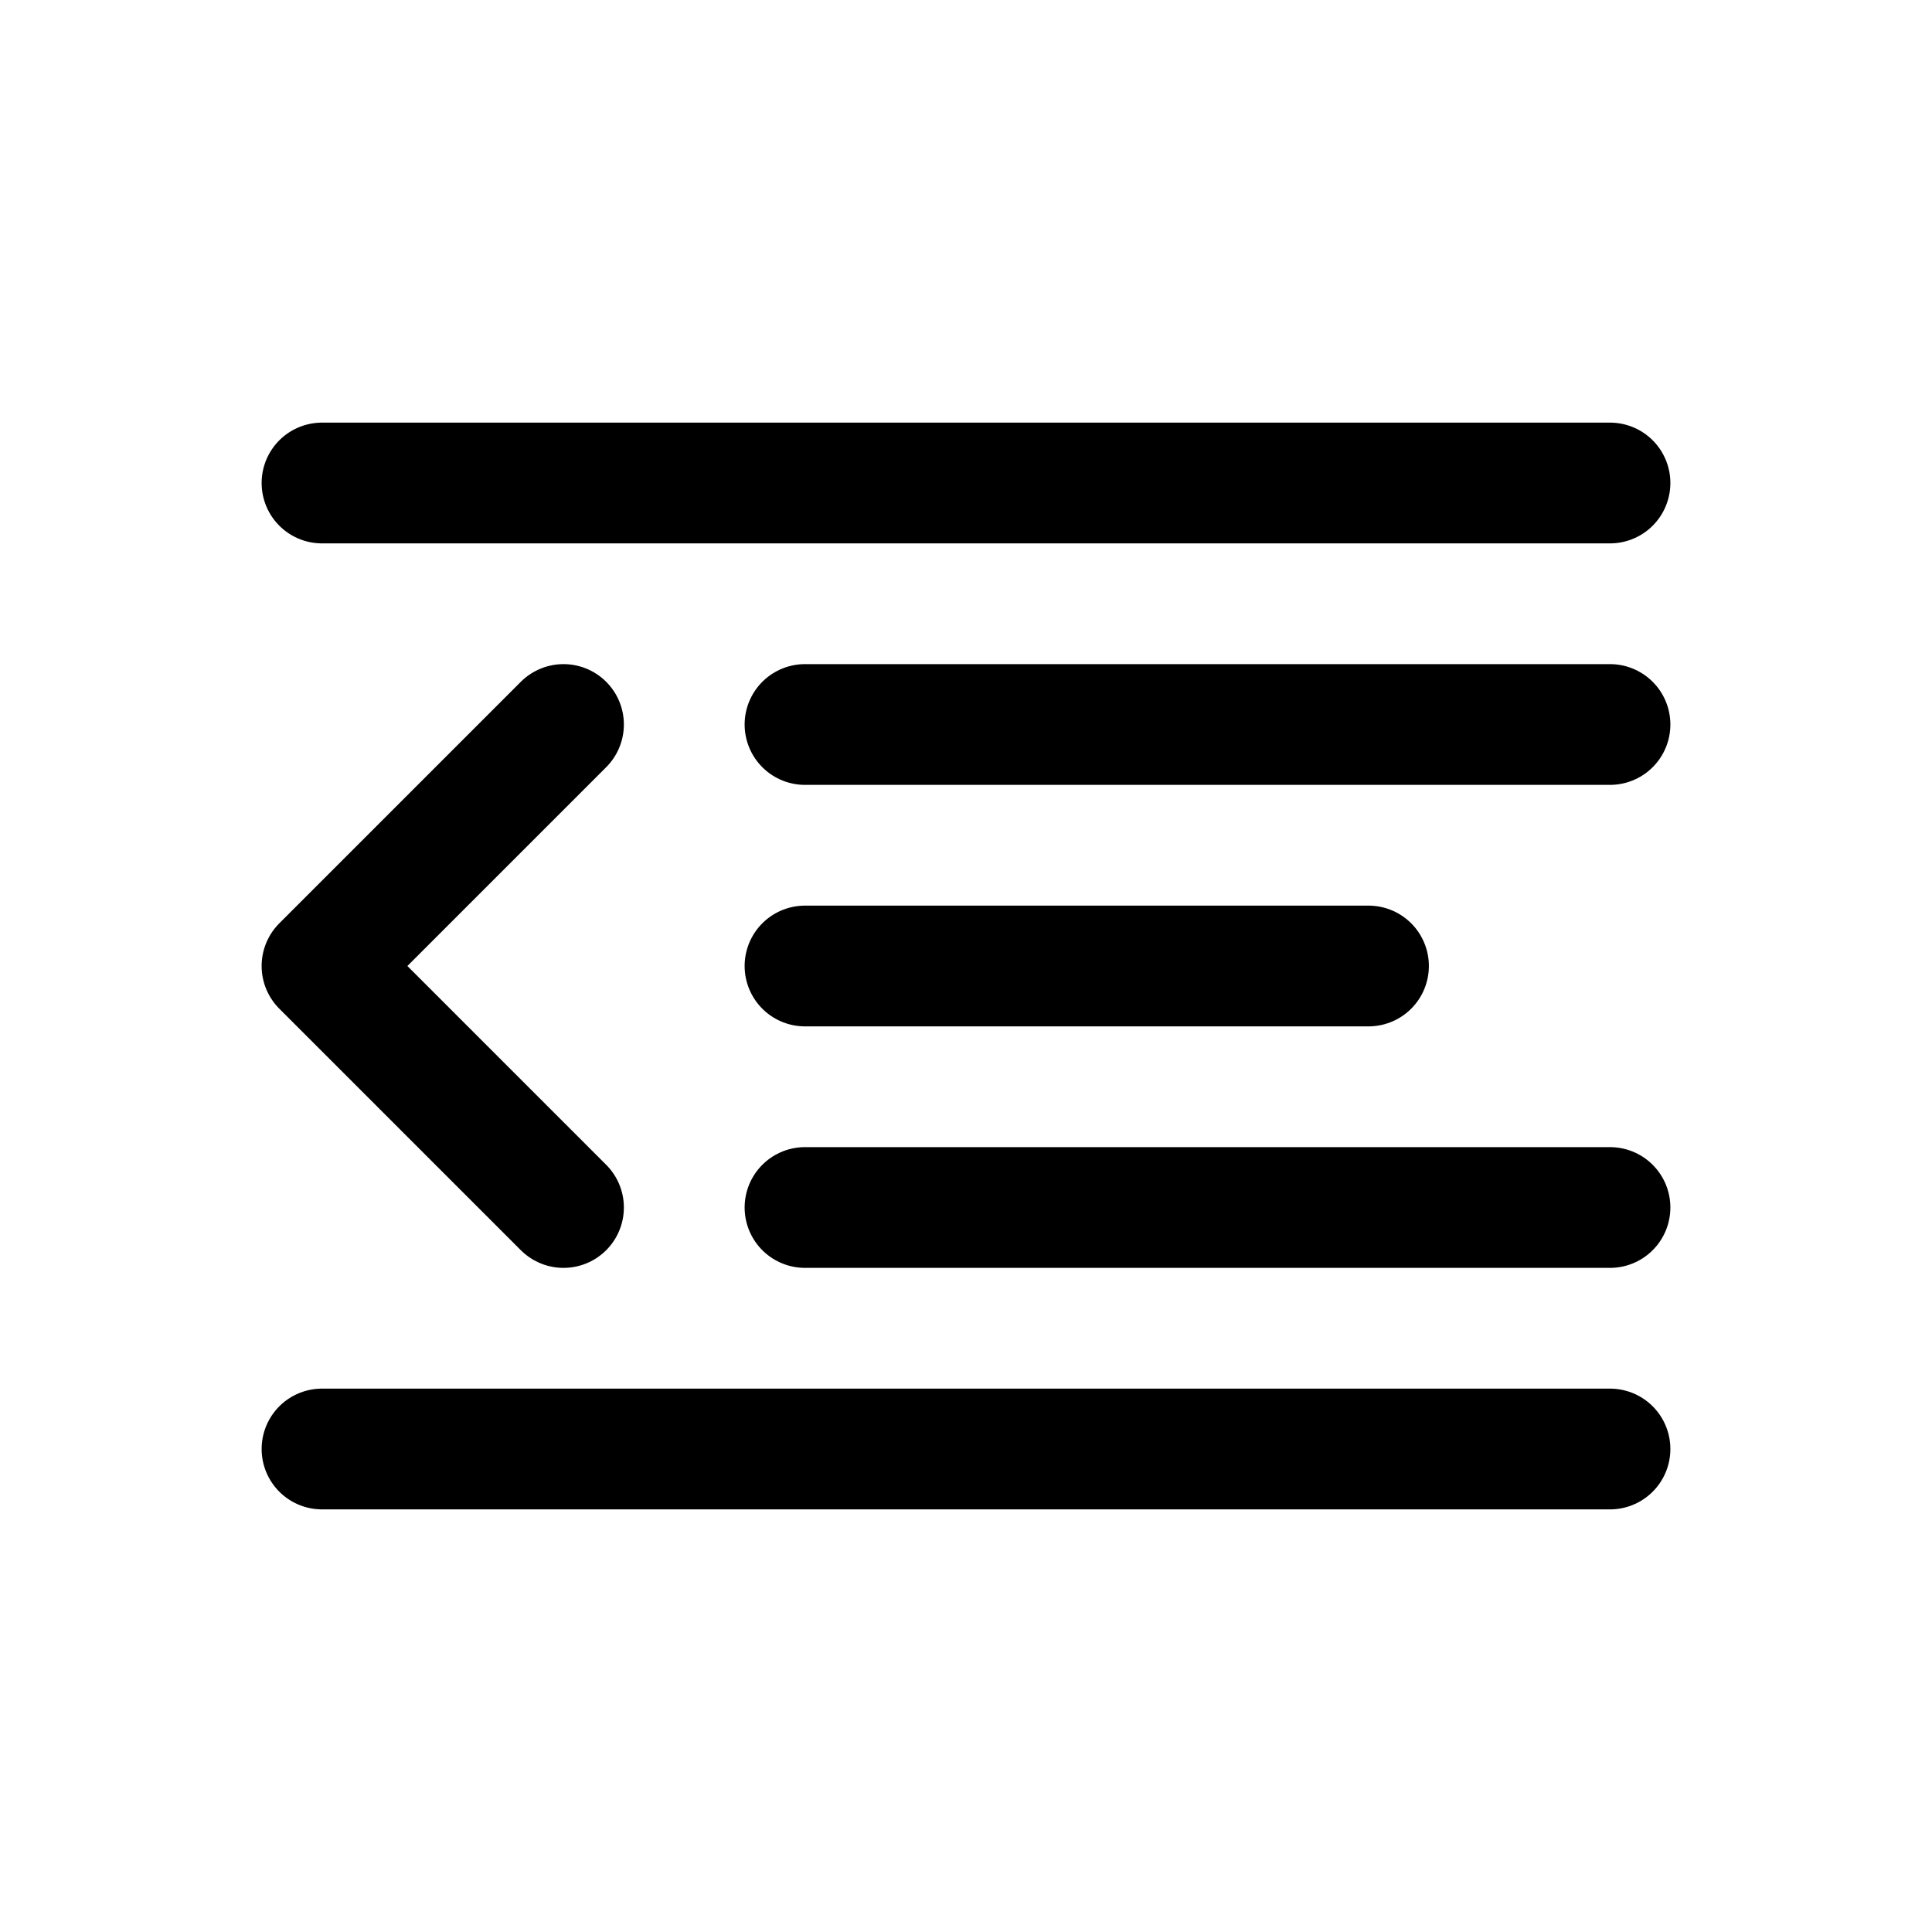 <svg width="24" height="24" viewBox="0 0 24 24" fill="none" xmlns="http://www.w3.org/2000/svg">
<path d="M7 15L4 12L7 9M20 6H4M4 18H20M17 12H10M20 9H10M20 15H10" stroke="black" stroke-width="1.5" stroke-linecap="round" stroke-linejoin="round"/>
</svg>
